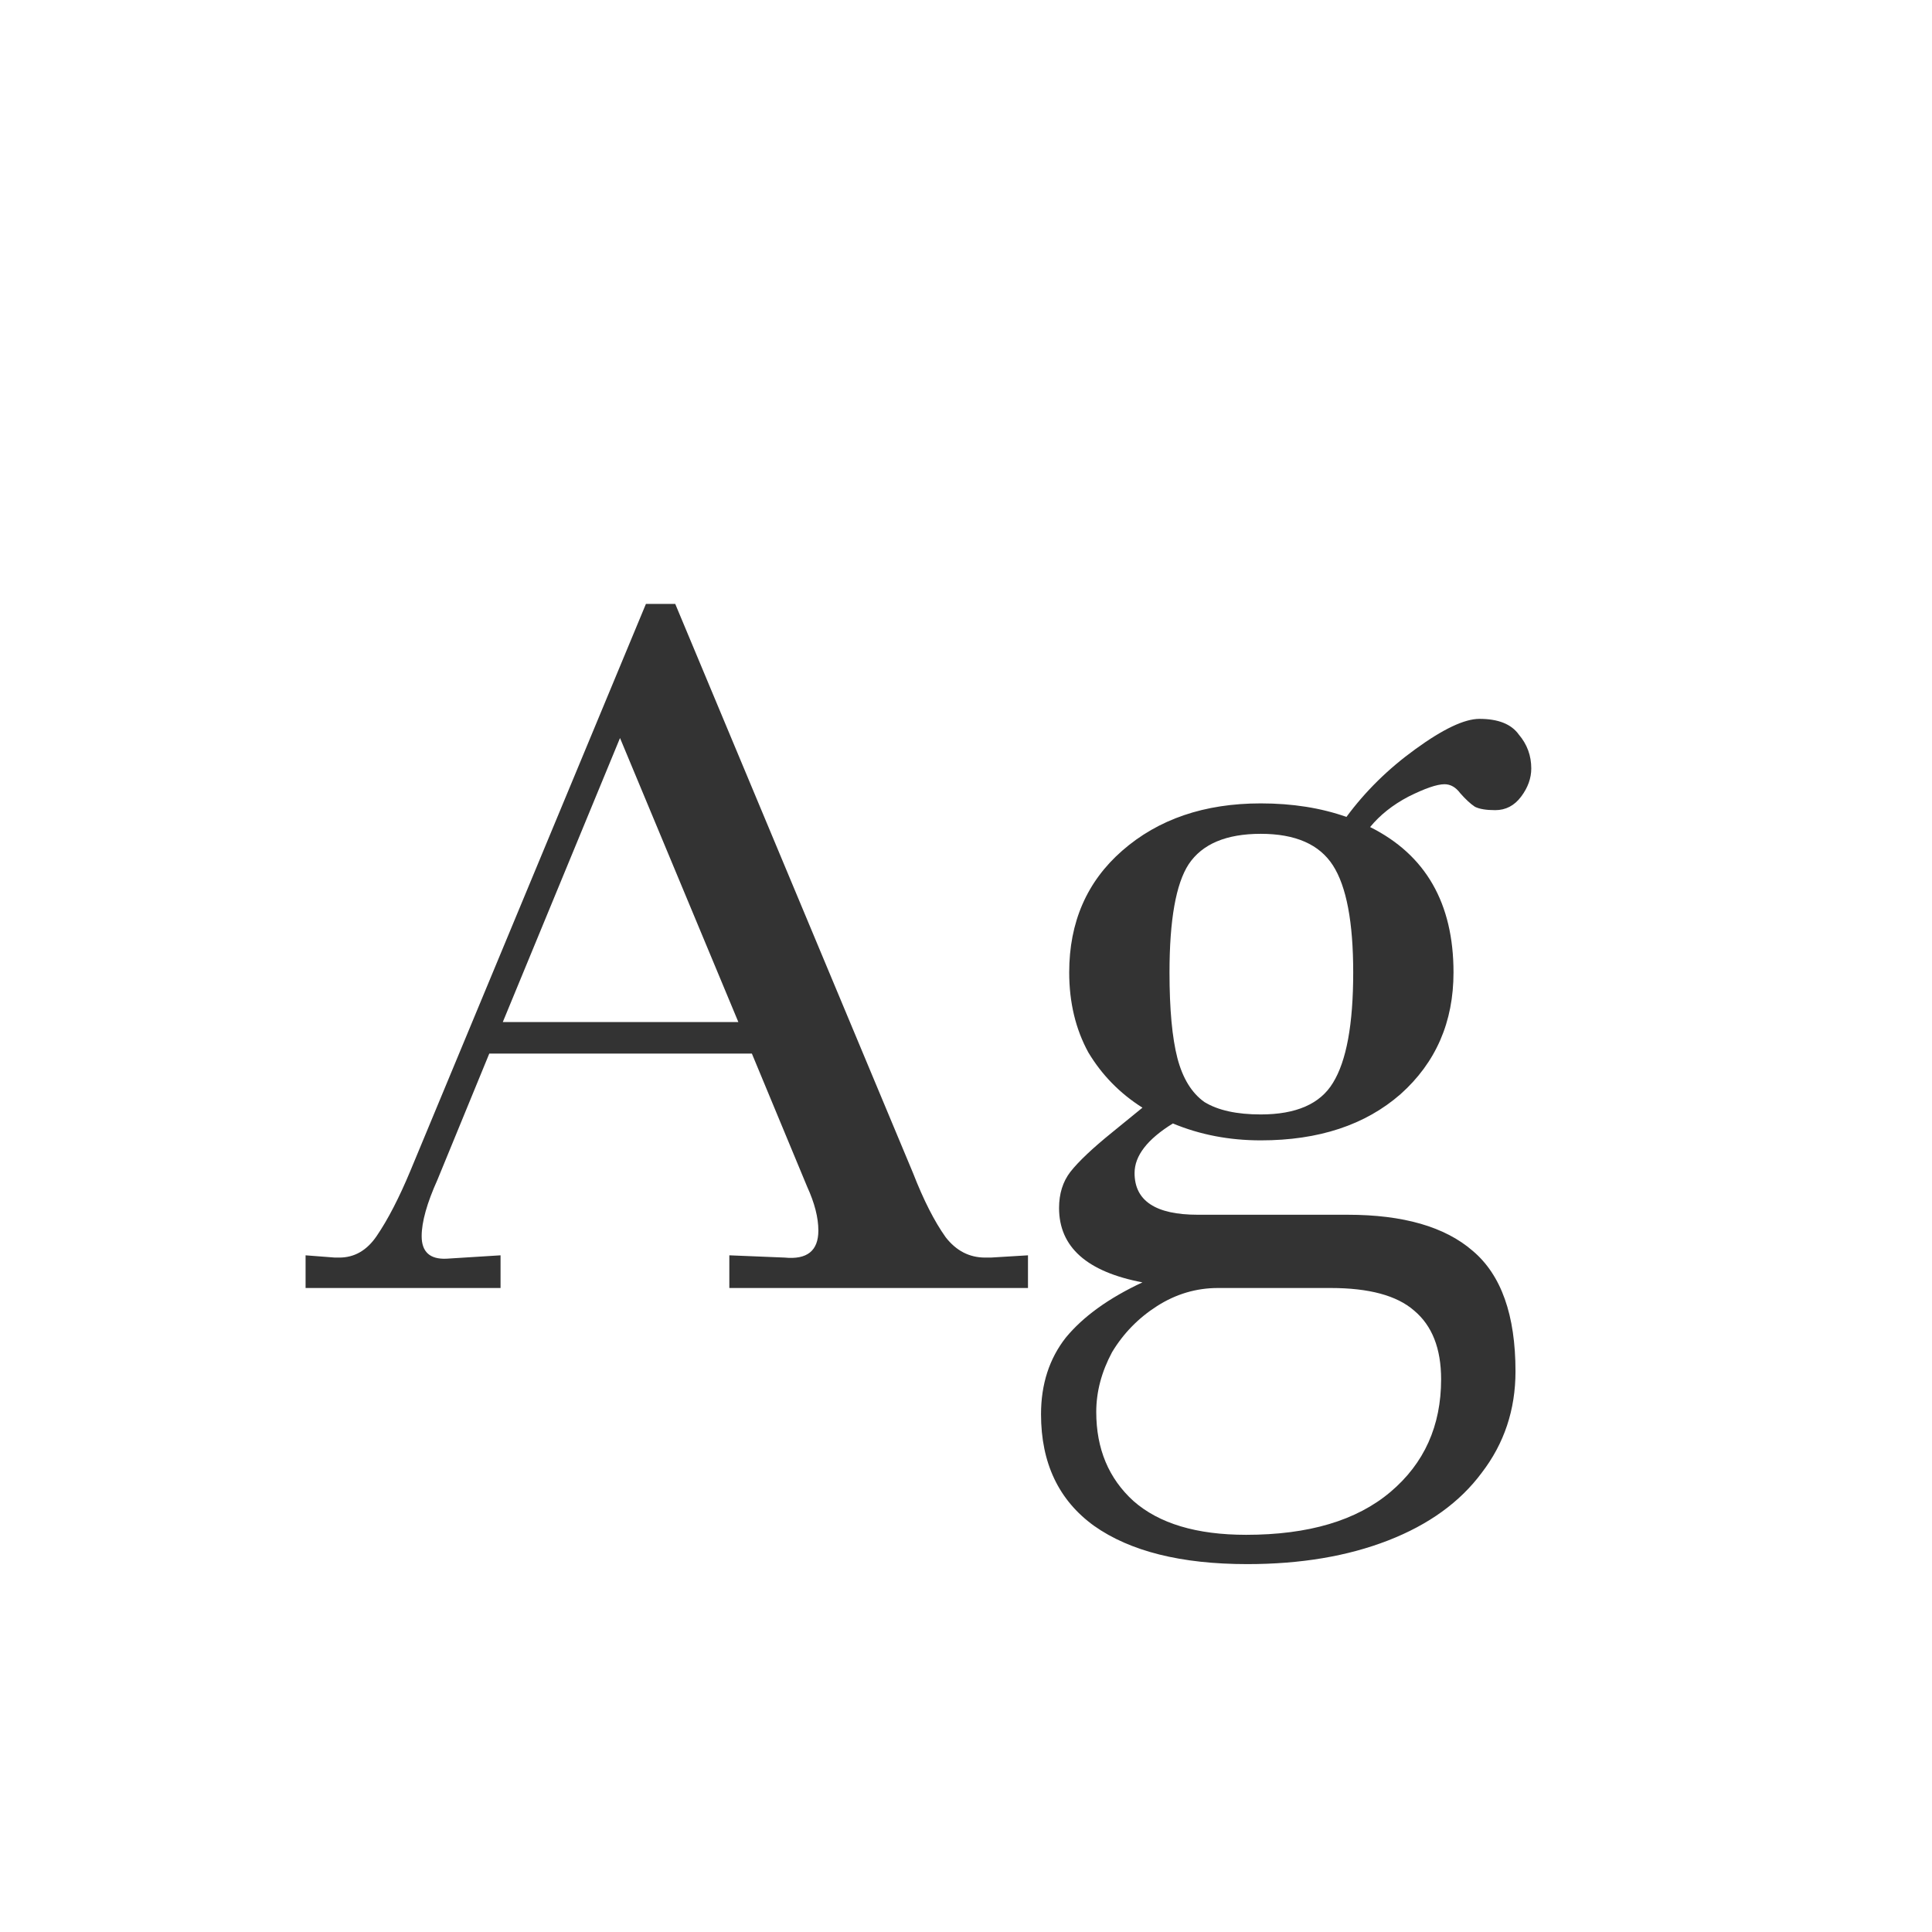 <svg width="24" height="24" viewBox="0 0 24 24" fill="none" xmlns="http://www.w3.org/2000/svg">
<path d="M12.77 15.594V16H9.06V15.594L9.746 15.622C10.026 15.65 10.166 15.538 10.166 15.286C10.166 15.127 10.12 14.945 10.026 14.74L9.34 13.088H6.078L5.434 14.656C5.304 14.945 5.238 15.179 5.238 15.356C5.238 15.552 5.341 15.645 5.546 15.636L6.218 15.594V16H3.796V15.594L4.16 15.622H4.216C4.403 15.622 4.557 15.533 4.678 15.356C4.818 15.151 4.958 14.88 5.098 14.544L8.024 7.502H8.388L11.342 14.572C11.473 14.908 11.608 15.174 11.748 15.37C11.879 15.538 12.042 15.622 12.238 15.622H12.308L12.77 15.594ZM6.246 12.696H9.172L7.702 9.168L6.246 12.696ZM17.944 9.742C17.851 9.742 17.702 9.793 17.496 9.896C17.3 9.999 17.142 10.125 17.02 10.274C17.711 10.619 18.056 11.221 18.056 12.08C18.056 12.696 17.837 13.2 17.398 13.592C16.96 13.975 16.381 14.166 15.662 14.166C15.27 14.166 14.906 14.096 14.57 13.956C14.253 14.152 14.094 14.357 14.094 14.572C14.094 14.917 14.356 15.09 14.878 15.09H16.74C17.431 15.09 17.949 15.239 18.294 15.538C18.649 15.837 18.826 16.336 18.826 17.036C18.826 17.512 18.686 17.932 18.406 18.296C18.136 18.66 17.748 18.94 17.244 19.136C16.74 19.332 16.157 19.43 15.494 19.43C14.673 19.43 14.038 19.271 13.59 18.954C13.152 18.637 12.932 18.175 12.932 17.568C12.932 17.195 13.035 16.877 13.24 16.616C13.455 16.355 13.772 16.126 14.192 15.93C13.502 15.799 13.156 15.491 13.156 15.006C13.156 14.829 13.203 14.679 13.296 14.558C13.399 14.427 13.572 14.264 13.814 14.068L14.192 13.76C13.912 13.583 13.688 13.354 13.52 13.074C13.362 12.785 13.282 12.453 13.282 12.08C13.282 11.455 13.502 10.951 13.94 10.568C14.388 10.176 14.962 9.98 15.662 9.98C16.054 9.98 16.409 10.036 16.726 10.148C16.96 9.831 17.244 9.551 17.58 9.308C17.926 9.056 18.192 8.93 18.378 8.93C18.612 8.93 18.775 8.995 18.868 9.126C18.971 9.247 19.022 9.387 19.022 9.546C19.022 9.667 18.98 9.784 18.896 9.896C18.812 10.008 18.705 10.064 18.574 10.064C18.462 10.064 18.378 10.05 18.322 10.022C18.266 9.985 18.206 9.929 18.14 9.854C18.084 9.779 18.019 9.742 17.944 9.742ZM15.662 13.844C16.101 13.844 16.4 13.713 16.558 13.452C16.726 13.181 16.81 12.724 16.81 12.08C16.81 11.455 16.726 11.011 16.558 10.75C16.39 10.489 16.092 10.358 15.662 10.358C15.233 10.358 14.934 10.484 14.766 10.736C14.608 10.979 14.528 11.427 14.528 12.08C14.528 12.537 14.561 12.892 14.626 13.144C14.692 13.396 14.804 13.578 14.962 13.69C15.13 13.793 15.364 13.844 15.662 13.844ZM15.13 16C14.86 16 14.608 16.075 14.374 16.224C14.141 16.373 13.954 16.565 13.814 16.798C13.684 17.041 13.618 17.288 13.618 17.54C13.618 17.997 13.772 18.366 14.08 18.646C14.398 18.926 14.864 19.066 15.48 19.066C16.255 19.066 16.852 18.889 17.272 18.534C17.692 18.179 17.902 17.713 17.902 17.134C17.902 16.751 17.79 16.467 17.566 16.28C17.352 16.093 17.006 16 16.53 16H15.13Z" fill="#333333"/>
</svg>
